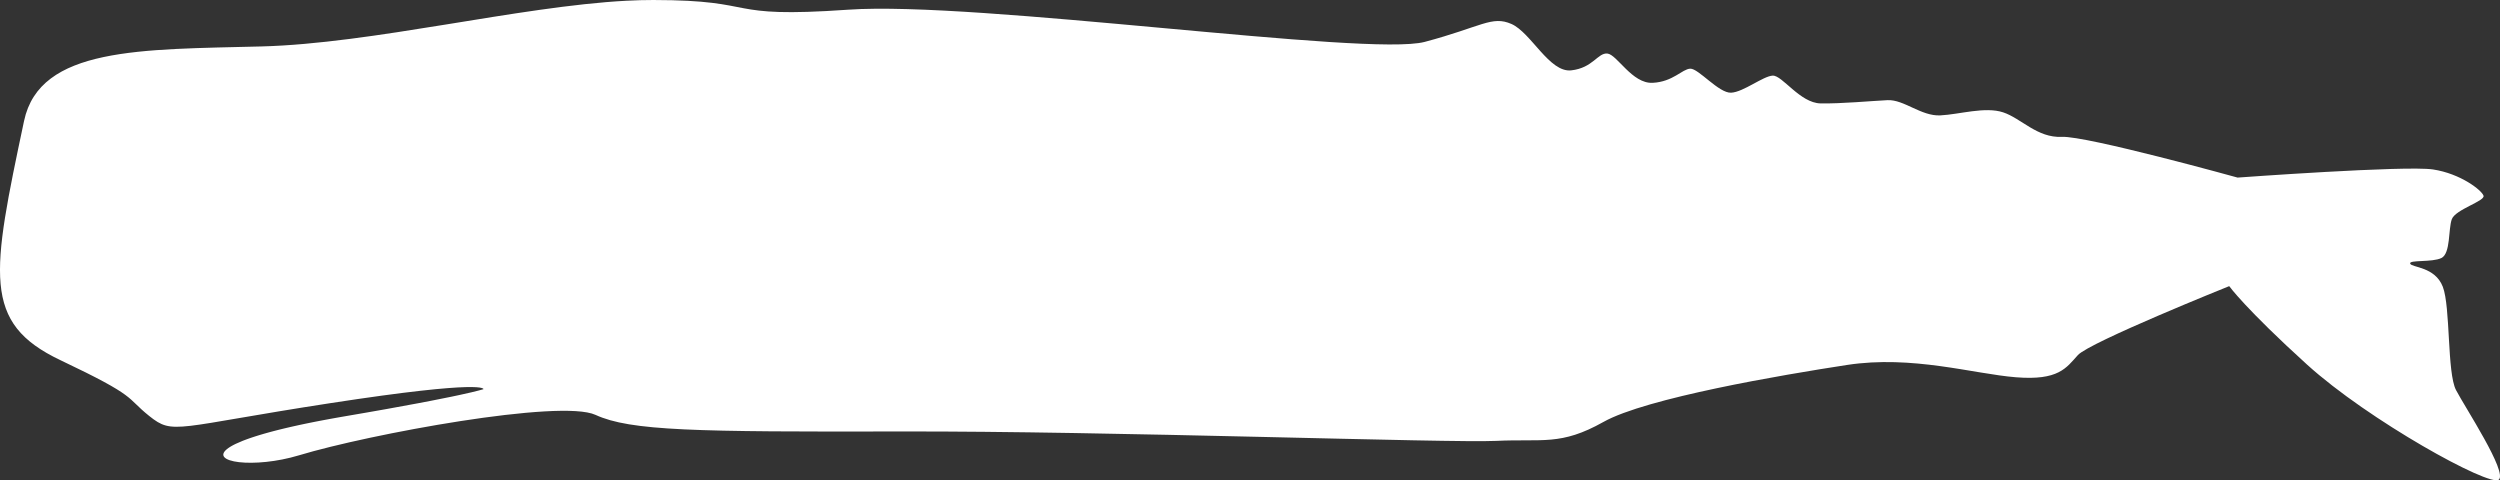<?xml version="1.0" encoding="UTF-8" standalone="no"?>
<!-- Created with Inkscape (http://www.inkscape.org/) -->

<svg
   xmlns:dc="http://purl.org/dc/elements/1.1/"
   xmlns:cc="http://creativecommons.org/ns#"
   xmlns:rdf="http://www.w3.org/1999/02/22-rdf-syntax-ns#"
   xmlns:svg="http://www.w3.org/2000/svg"
   xmlns="http://www.w3.org/2000/svg"
   xmlns:sodipodi="http://sodipodi.sourceforge.net/DTD/sodipodi-0.dtd"
   xmlns:inkscape="http://www.inkscape.org/namespaces/inkscape"
   width="2985.671"
   height="573.582"
   viewBox="0 0 789.959 151.76"
   version="1.1"
   id="svg1922"
   inkscape:version="0.92.4 (5da689c313, 2019-01-14)"
   sodipodi:docname="Sperm_Whale-side.svg"
   inkscape:export-filename="G:\Pictures\My Pictures\Vectors and SVGs\Sperm Whale1.png"
   inkscape:export-xdpi="96"
   inkscape:export-ydpi="96">
  <rect x="0" y="0" width="789.959" height="151.76" fill="#333333" stroke="none"/>
  <defs
     id="defs1916" />
  <sodipodi:namedview
     id="base"
     pagecolor="#ffffff"
     bordercolor="#666666"
     borderopacity="1.0"
     inkscape:pageopacity="0.0"
     inkscape:pageshadow="2"
     inkscape:zoom="0.24748738"
     inkscape:cx="1603.4607"
     inkscape:cy="85.23044"
     inkscape:document-units="mm"
     inkscape:current-layer="layer1"
     showgrid="false"
     units="px"
     inkscape:pagecheckerboard="true"
     inkscape:showpageshadow="false"
     borderlayer="true"
     inkscape:window-width="1600"
     inkscape:window-height="837"
     inkscape:window-x="-8"
     inkscape:window-y="-8"
     inkscape:window-maximized="1"
     inkscape:snap-global="false"
     inkscape:snap-smooth-nodes="true"
     fit-margin-top="0"
     fit-margin-left="0"
     fit-margin-right="0"
     fit-margin-bottom="0" />
  <g
     inkscape:label="Layer 1"
     inkscape:groupmode="layer"
     id="layer1"
     transform="translate(-3.927,-118.081)">
    <path
       style="opacity:1;fill:#ffffff;fill-opacity:1;fill-rule:nonzero;stroke:none;stroke:none;stroke-width:28.576;stroke-linecap:round;stroke-linejoin:round;stroke-miterlimit:4;stroke-dasharray:none;stroke-dashoffset:0;stroke-opacity:1;paint-order:normal"
       d="m 201.973,118.309 c -34.131,1.793 -80.414,13.539 -115.461,14.446 -38.017,0.984 -70.027,0.127 -74.985,23.544 -10.242,48.379 -13.334,63.801 11.461,75.572 24.796,11.771 20.459,11.549 28.11,17.665 7.651,6.116 7.957,3.506 57.331,-4.086 49.375,-7.592 48.268,-4.407 48.268,-4.407 0,0 -0.091,0.033 -0.322,0.103 -0.463,0.139 -1.489,0.427 -3.485,0.897 -0.998,0.235 -2.239,0.516 -3.773,0.847 -0.767,0.165 -1.607,0.343 -2.527,0.534 -1.84,0.382 -3.999,0.816 -6.527,1.306 -1.264,0.245 -2.62,0.505 -4.075,0.779 -2.91,0.548 -6.215,1.155 -9.965,1.825 -1.875,0.335 -3.861,0.685 -5.965,1.052 -2.104,0.367 -4.326,0.75 -6.672,1.15 -0.047,0.008 -0.092,0.016 -0.139,0.024 -0.847,0.145 -1.677,0.289 -2.492,0.433 -0.296,0.052 -0.582,0.104 -0.874,0.156 -0.546,0.098 -1.089,0.195 -1.62,0.292 -0.396,0.073 -0.783,0.145 -1.171,0.217 -0.403,0.075 -0.804,0.15 -1.198,0.225 -0.38,0.072 -0.756,0.144 -1.128,0.216 -0.423,0.082 -0.84,0.164 -1.253,0.245 -0.354,0.07 -0.707,0.139 -1.053,0.209 -0.407,0.082 -0.805,0.164 -1.202,0.245 -0.314,0.064 -0.632,0.129 -0.939,0.193 -0.434,0.091 -0.855,0.181 -1.277,0.271 -0.262,0.056 -0.533,0.113 -0.791,0.169 -0.123,0.027 -0.237,0.053 -0.359,0.08 -0.536,0.117 -1.065,0.234 -1.579,0.35 -0.202,0.046 -0.394,0.09 -0.593,0.136 -0.427,0.098 -0.85,0.196 -1.262,0.293 -0.263,0.062 -0.518,0.123 -0.775,0.185 -0.339,0.081 -0.675,0.163 -1.003,0.243 -0.248,0.061 -0.493,0.122 -0.735,0.183 -0.328,0.082 -0.649,0.164 -0.966,0.246 -0.24,0.062 -0.48,0.123 -0.714,0.185 -0.297,0.078 -0.585,0.155 -0.872,0.233 -0.232,0.062 -0.466,0.125 -0.691,0.187 -0.279,0.077 -0.547,0.152 -0.816,0.229 -0.217,0.061 -0.44,0.123 -0.651,0.184 -0.057,0.017 -0.11,0.033 -0.166,0.049 -0.379,0.11 -0.752,0.22 -1.112,0.328 -0.245,0.074 -0.478,0.147 -0.714,0.221 -0.183,0.057 -0.37,0.114 -0.548,0.171 -0.239,0.076 -0.469,0.152 -0.699,0.227 -0.165,0.054 -0.331,0.108 -0.491,0.162 -0.233,0.078 -0.459,0.155 -0.682,0.233 -0.132,0.046 -0.262,0.091 -0.39,0.137 -0.229,0.081 -0.453,0.162 -0.671,0.242 -0.115,0.042 -0.226,0.085 -0.338,0.127 -0.218,0.082 -0.435,0.164 -0.642,0.245 -0.086,0.034 -0.167,0.067 -0.251,0.1 -0.769,0.307 -1.46,0.606 -2.072,0.898 -0.017,0.008 -0.036,0.017 -0.054,0.025 -0.188,0.09 -0.365,0.179 -0.539,0.268 -0.046,0.024 -0.093,0.047 -0.138,0.07 -0.165,0.086 -0.322,0.171 -0.473,0.255 -0.042,0.023 -0.084,0.046 -0.125,0.07 -0.158,0.09 -0.308,0.178 -0.451,0.266 -0.015,0.009 -0.029,0.018 -0.043,0.027 -0.154,0.095 -0.301,0.19 -0.437,0.284 -6.843,4.685 8.108,6.639 22.223,2.372 22.167,-6.701 82.615,-17.859 93.676,-12.774 11.061,5.085 31.406,5.393 96.714,5.245 65.309,-0.148 173.202,3.689 187.874,2.975 14.672,-0.714 20.408,1.603 33.882,-5.973 13.473,-7.576 56.375,-14.853 76.984,-18.018 20.609,-3.165 39.932,2.816 53.394,3.892 13.462,1.076 15.862,-2.934 19.556,-7.007 3.695,-4.073 47.819,-21.79 47.819,-21.79 0,0 5.104,7.105 24.562,24.759 19.458,17.654 57.683,38.721 60.599,36.416 2.916,-2.305 -10.627,-22.841 -13.489,-28.325 -2.862,-5.484 -1.712,-26.303 -4.184,-32.671 -2.472,-6.368 -9.809,-6.011 -10.303,-7.285 -0.495,-1.274 6.905,-0.336 9.863,-1.777 2.958,-1.442 2.148,-9.188 3.296,-12.272 1.148,-3.084 10.537,-5.703 10.021,-7.408 -0.515,-1.705 -7.261,-7.001 -15.976,-8.307 -8.715,-1.306 -61.731,2.57 -61.731,2.57 0,0 -47.793,-13.248 -55.56,-12.87 -7.768,0.378 -12.829,-5.864 -18.544,-7.749 -5.715,-1.885 -13.809,0.672 -19.851,0.965 -6.042,0.294 -11.493,-5.064 -16.671,-4.812 -5.178,0.252 -14.651,1.145 -21.145,1.028 -6.494,-0.117 -12.113,-8.928 -15.134,-8.781 -3.021,0.147 -9.263,5.209 -13.146,5.398 -3.884,0.189 -10.324,-7.716 -12.913,-7.591 -2.589,0.126 -5.421,4.156 -11.894,4.471 -6.473,0.315 -11.25,-8.969 -14.292,-9.254 -3.042,-0.285 -4.537,4.546 -11.42,5.314 -6.884,0.767 -12.691,-11.927 -18.88,-14.654 -6.188,-2.727 -9.473,0.893 -27.409,5.658 -17.936,4.765 -141.646,-13.009 -182.168,-10.173 -40.522,2.836 -26.965,-3.014 -61.572,-3.062 -2.704,-0.004 -5.509,0.077 -8.401,0.229 z"
       id="path2489"
       inkscape:connector-curvature="0" />
  </g>
</svg>
